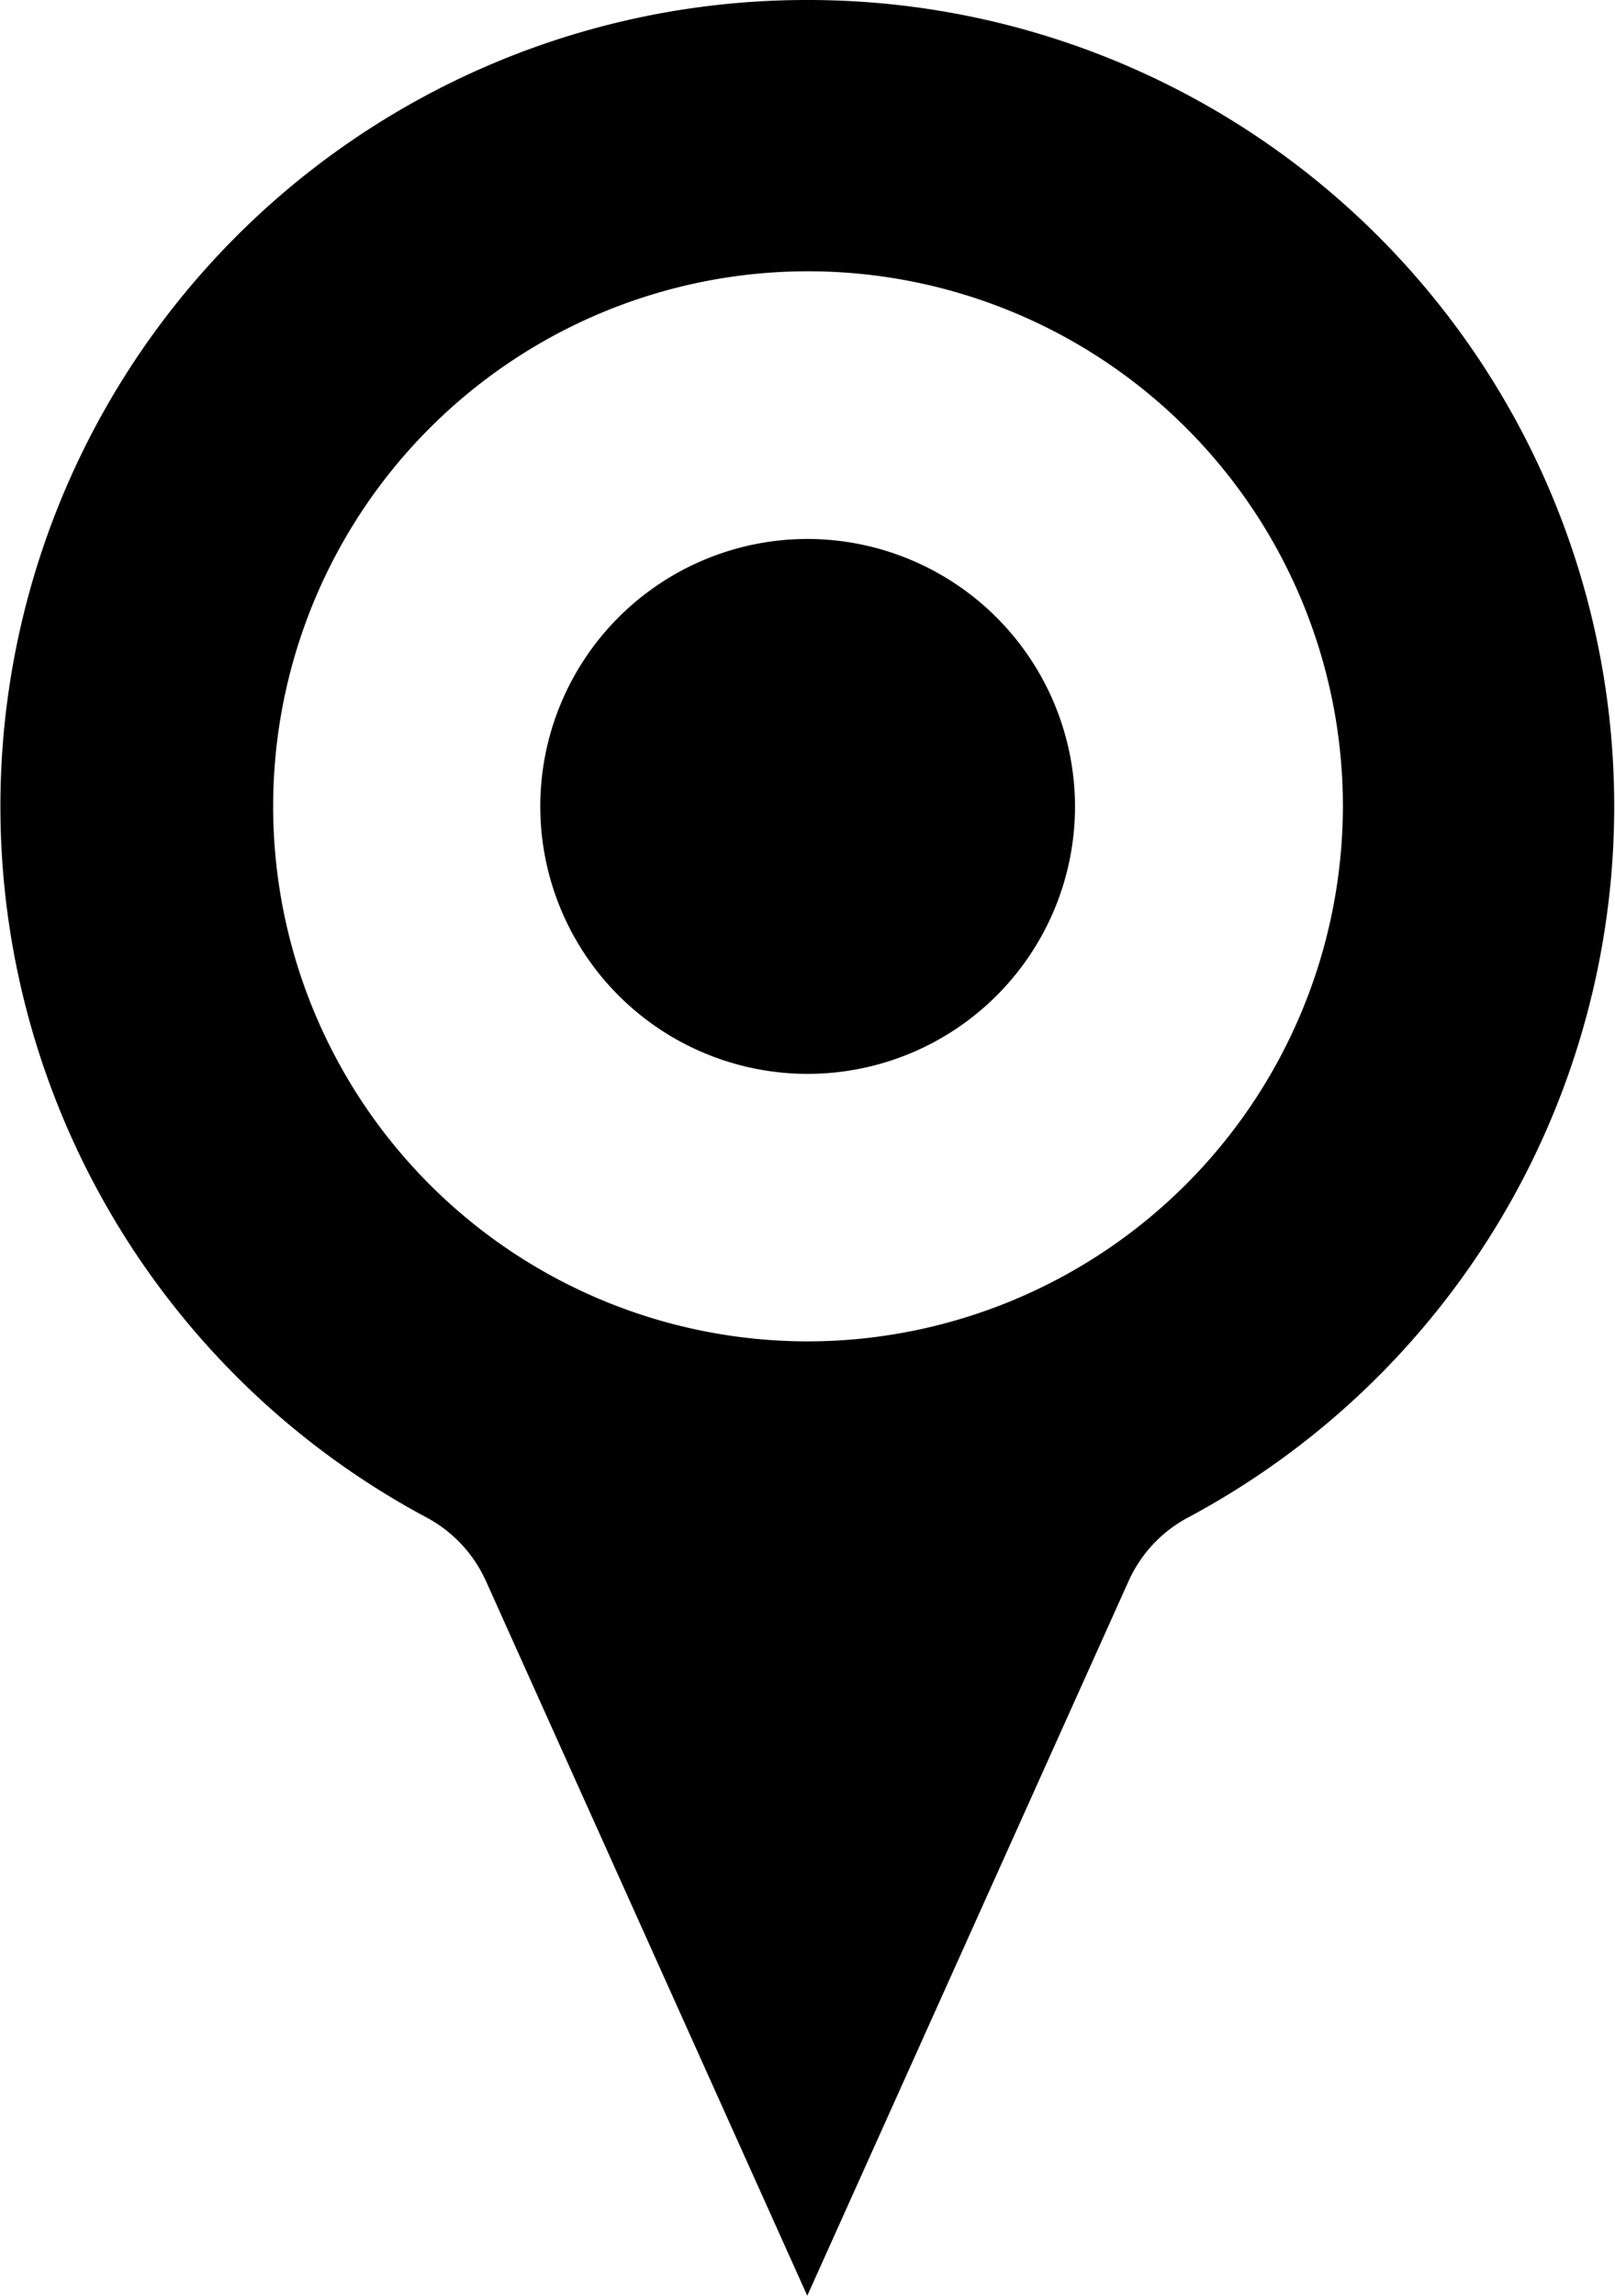 <svg xmlns="http://www.w3.org/2000/svg" width="21.438" height="30.469" viewBox="0 0 21.438 30.469">
  <defs>
    <style>
      .cls-1 {
        fill-rule: evenodd;
      }
    </style>
  </defs>
  <path id="Shape_386_copy_3" data-name="Shape 386 copy 3" class="cls-1" d="M866.716,727.152a3.549,3.549,0,1,0,3.554,3.548A3.556,3.556,0,0,0,866.716,727.152Zm0-7.152a10.7,10.7,0,0,0-5.05,20.139,1.788,1.788,0,0,1,.783.838l4.267,9.487,4.267-9.487a1.784,1.784,0,0,1,.782-0.837A10.7,10.7,0,0,0,866.716,720Zm0,17.8a7.1,7.1,0,1,1,7.11-7.1A7.112,7.112,0,0,1,866.716,737.8Z" transform="translate(-856 -720)"/>
</svg>
